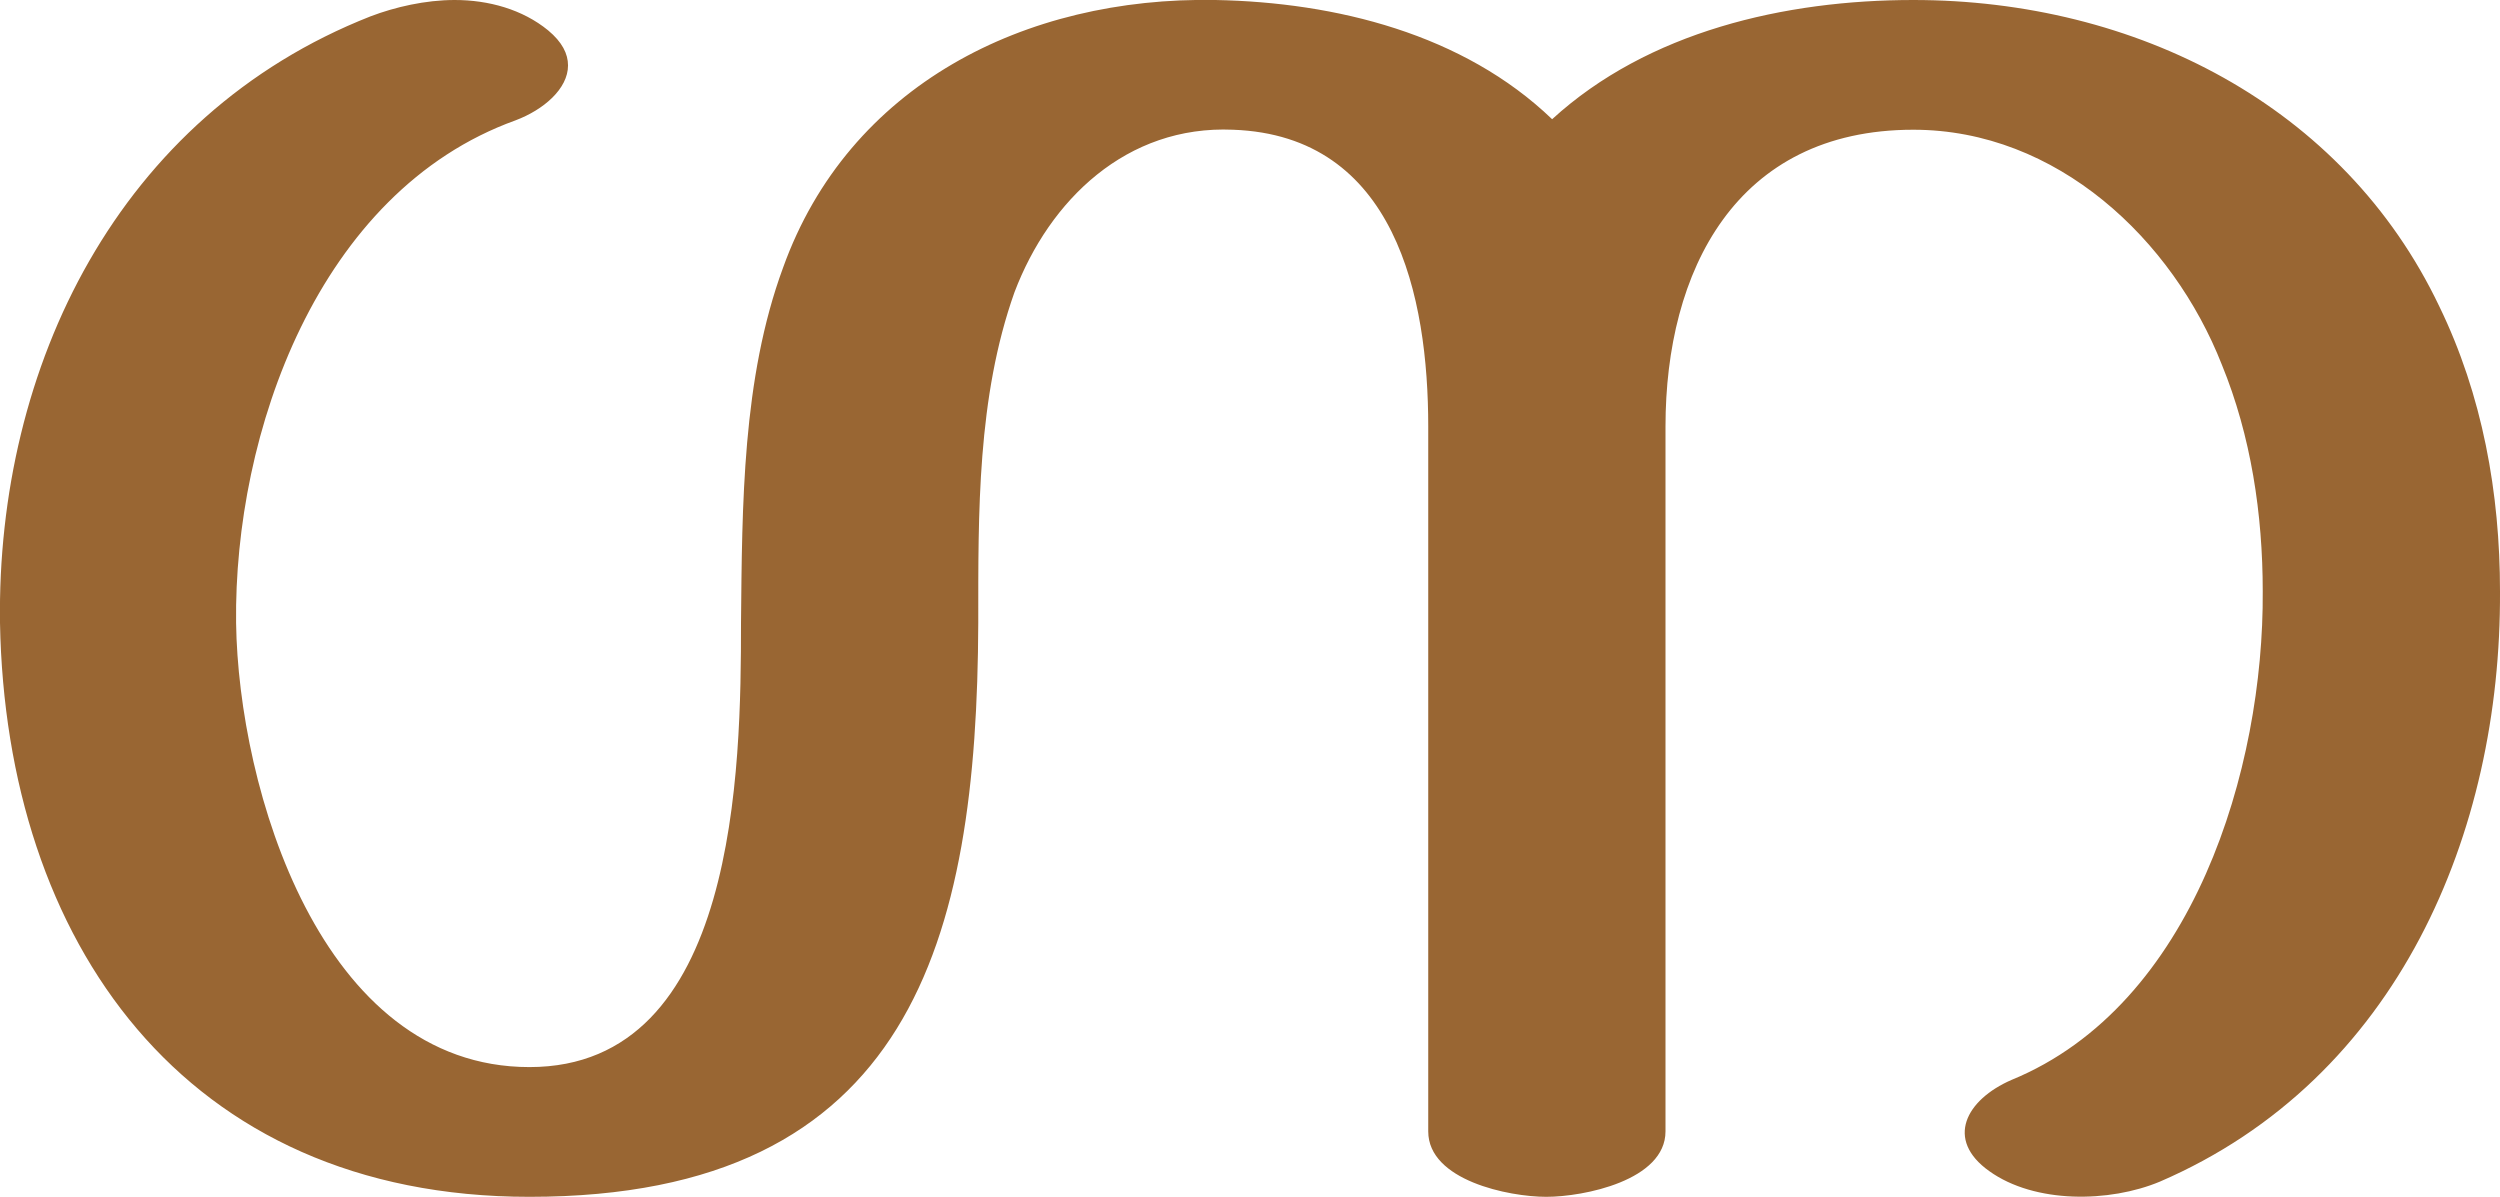 <?xml version="1.0" encoding="UTF-8"?>
<!DOCTYPE svg PUBLIC "-//W3C//DTD SVG 1.1//EN" "http://www.w3.org/Graphics/SVG/1.1/DTD/svg11.dtd">
<!-- Creator: CorelDRAW X8 -->
<svg xmlns="http://www.w3.org/2000/svg" xml:space="preserve" width="2139px" height="1024px" version="1.1" style="shape-rendering:geometricPrecision; text-rendering:geometricPrecision; image-rendering:optimizeQuality; fill-rule:evenodd; clip-rule:evenodd"
viewBox="0 0 2139 1024"
 xmlns:xlink="http://www.w3.org/1999/xlink">
 <defs>
  <style type="text/css">
   <![CDATA[
    .fil0 {fill:#996633;fill-rule:nonzero}
   ]]>
  </style>
 </defs>
 <g id="Layer_x0020_1">
  <path class="fil0" d="M1222 365c0,-111 -28,-249 -167,-254 -91,-4 -157,60 -187,139 -32,90 -31,189 -31,283 -1,271 -57,491 -384,491 -296,0 -448,-219 -453,-491 -3,-219 101,-434 317,-519 21,-8 47,-14 72,-14 29,0 58,8 80,26 12,10 17,20 17,30 0,20 -21,38 -45,47 -169,61 -241,268 -239,430 2,141 72,380 251,380 178,0 181,-256 181,-380 1,-101 1,-209 36,-304 56,-156 207,-232 370,-229 103,2 212,29 288,102 82,-75 199,-102 309,-102 190,0 368,90 450,262 37,76 52,160 52,244 1,206 -87,417 -291,505 -43,18 -107,19 -146,-9 -38,-27 -20,-61 19,-78 156,-64 216,-267 215,-418 0,-66 -10,-133 -35,-194 -42,-107 -141,-201 -264,-201 -152,0 -212,121 -212,254l0 603c0,42 -70,56 -102,56 -32,0 -101,-14 -101,-56l0 -603z"/>
 </g>
</svg>

